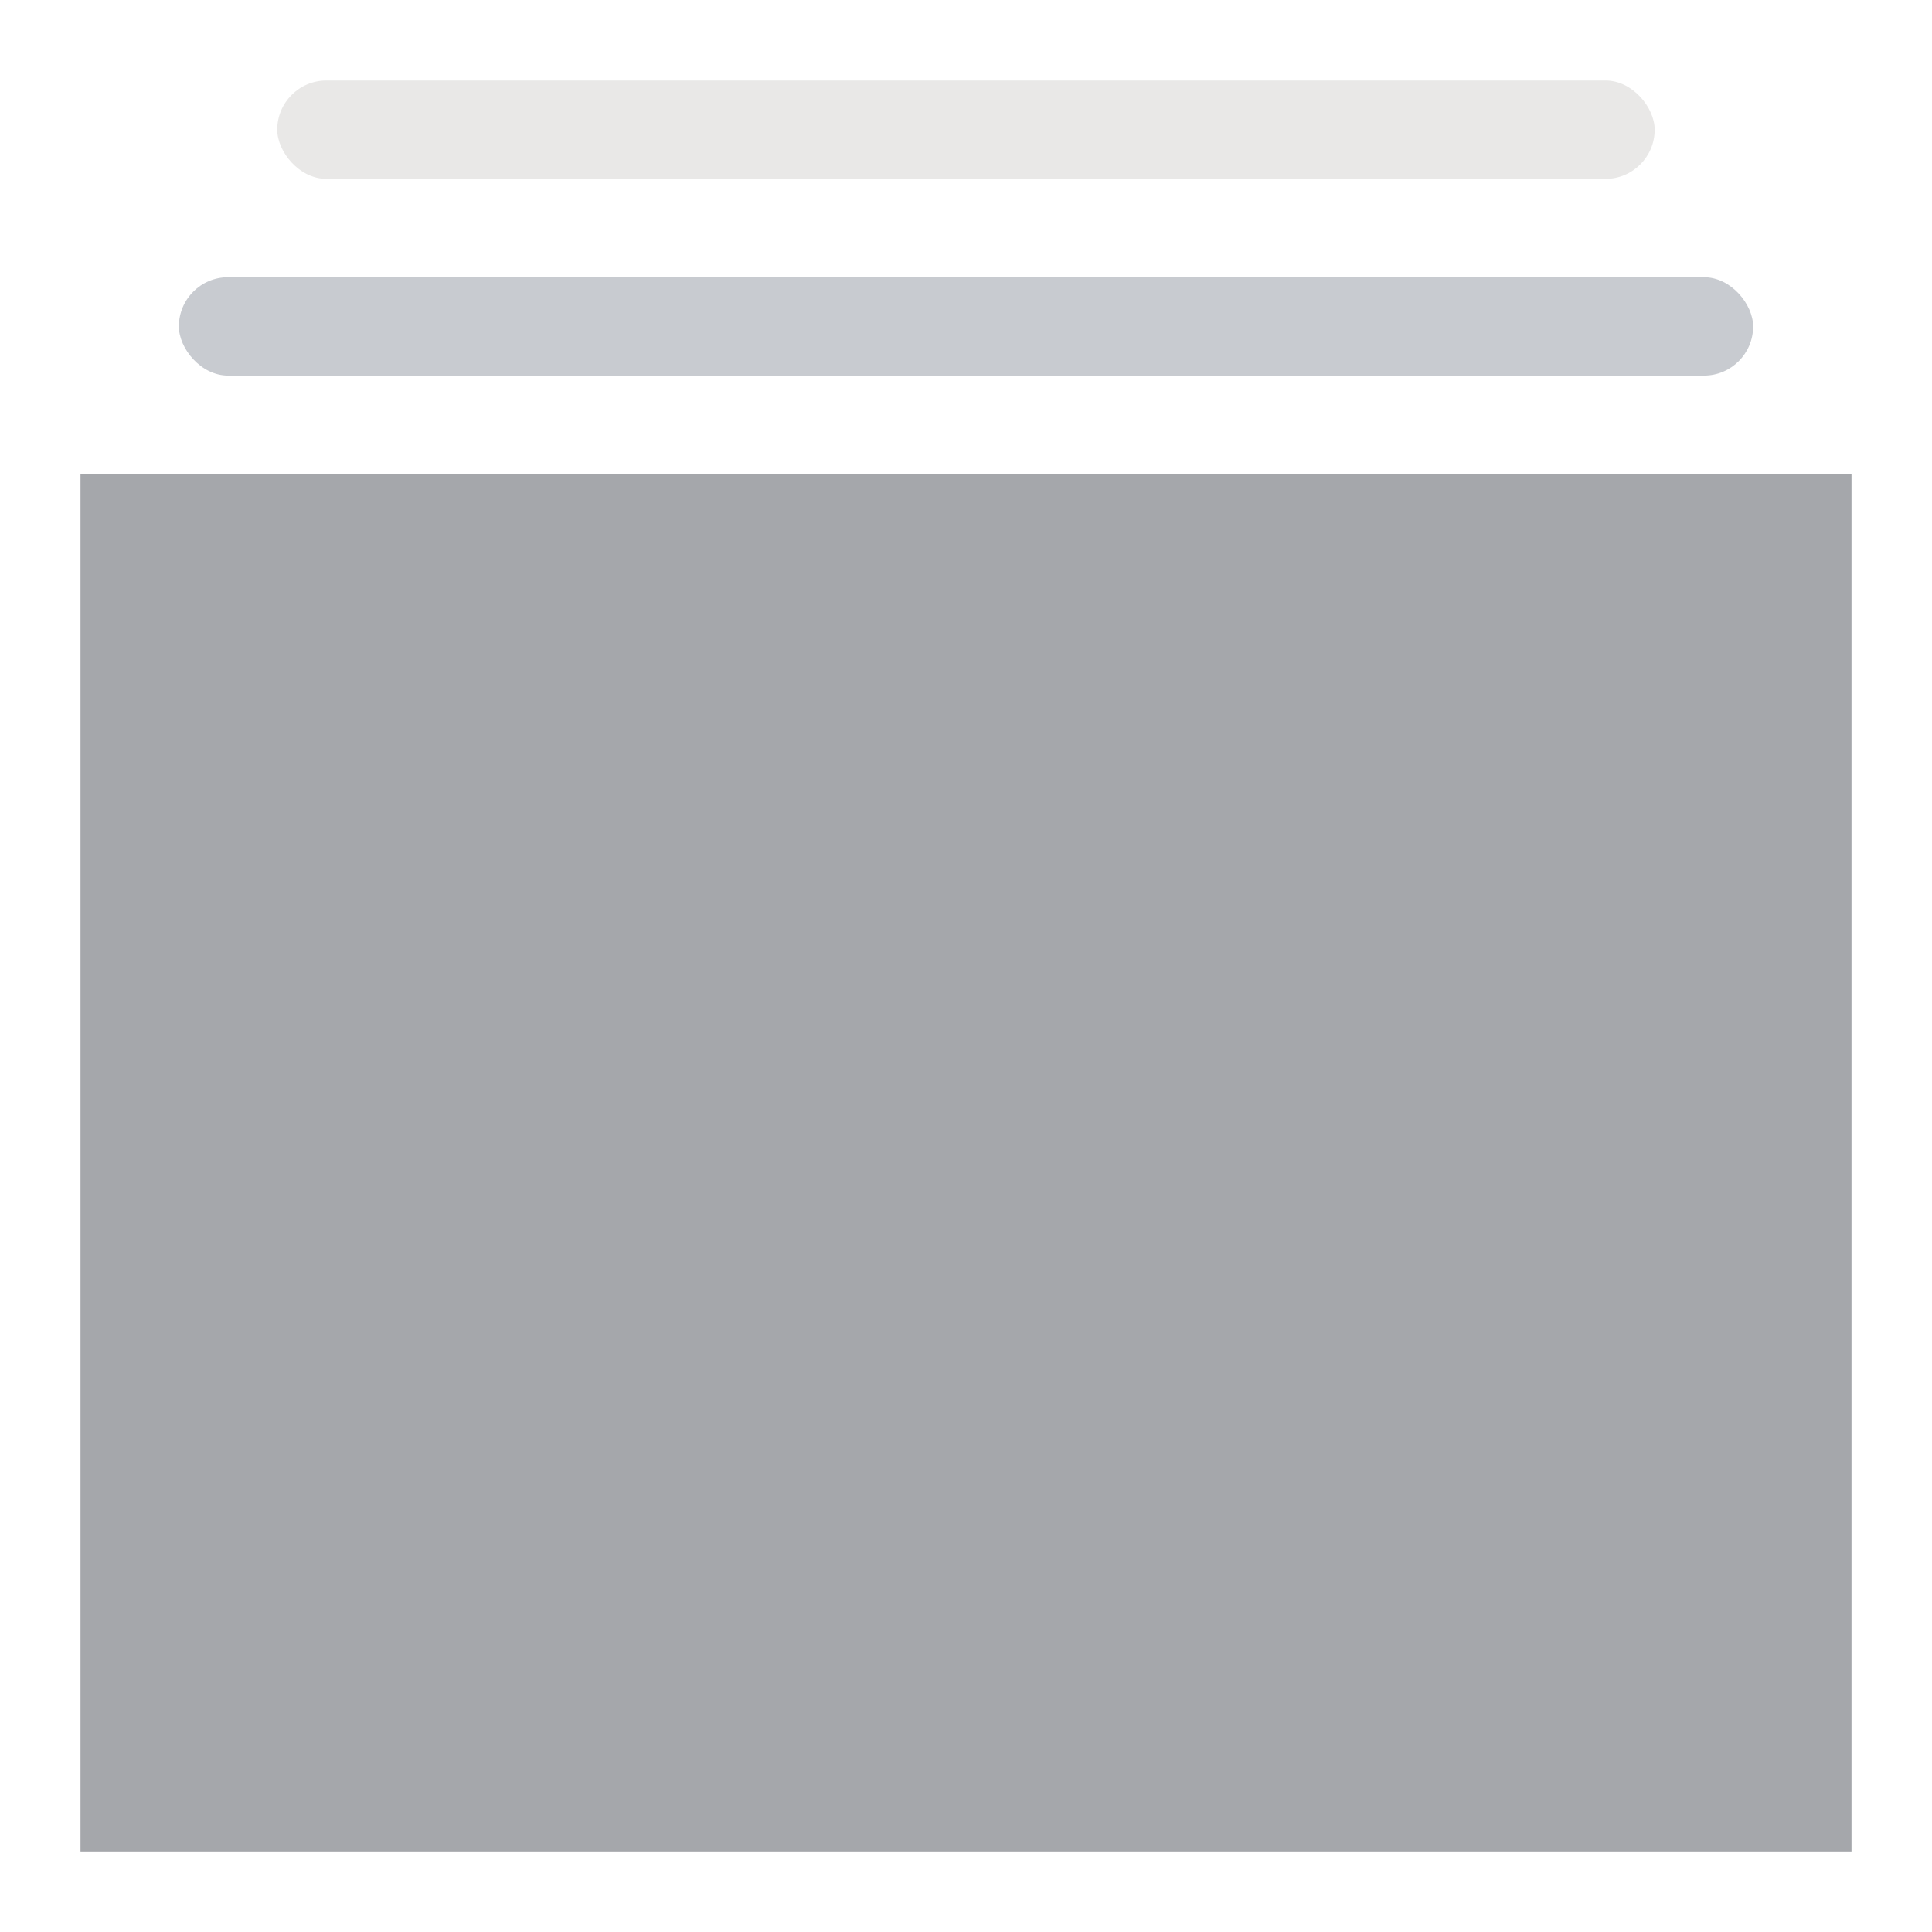 <?xml version="1.0" encoding="UTF-8"?>
<svg width="24px" height="24px" viewBox="0 0 24 24" version="1.1" xmlns="http://www.w3.org/2000/svg" xmlns:xlink="http://www.w3.org/1999/xlink">
    <!-- Generator: Sketch 59.1 (86144) - https://sketch.com -->
    <title>icons/IcoCollectionGreyRound</title>
    <desc>Created with Sketch.</desc>
    <g id="icons/IcoCollectionGreyRound" stroke="none" stroke-width="1" fill="none" fill-rule="evenodd">
        <g id="Group-5" transform="translate(1, 1)" fill-rule="nonzero">
            <rect id="Rectangle" fill="#E9E8E7" x="2.444" y="0" width="17.111" height="1.222" rx="0.611"></rect>
            <rect id="Rectangle" fill="#C8CBD0" x="1.222" y="2.444" width="19.556" height="1.222" rx="0.611"></rect>
            <rect id="Rectangle" fill="#A5A7AB" x="0" y="4.889" width="22" height="17.111"></rect>
        </g>
    </g>
</svg>